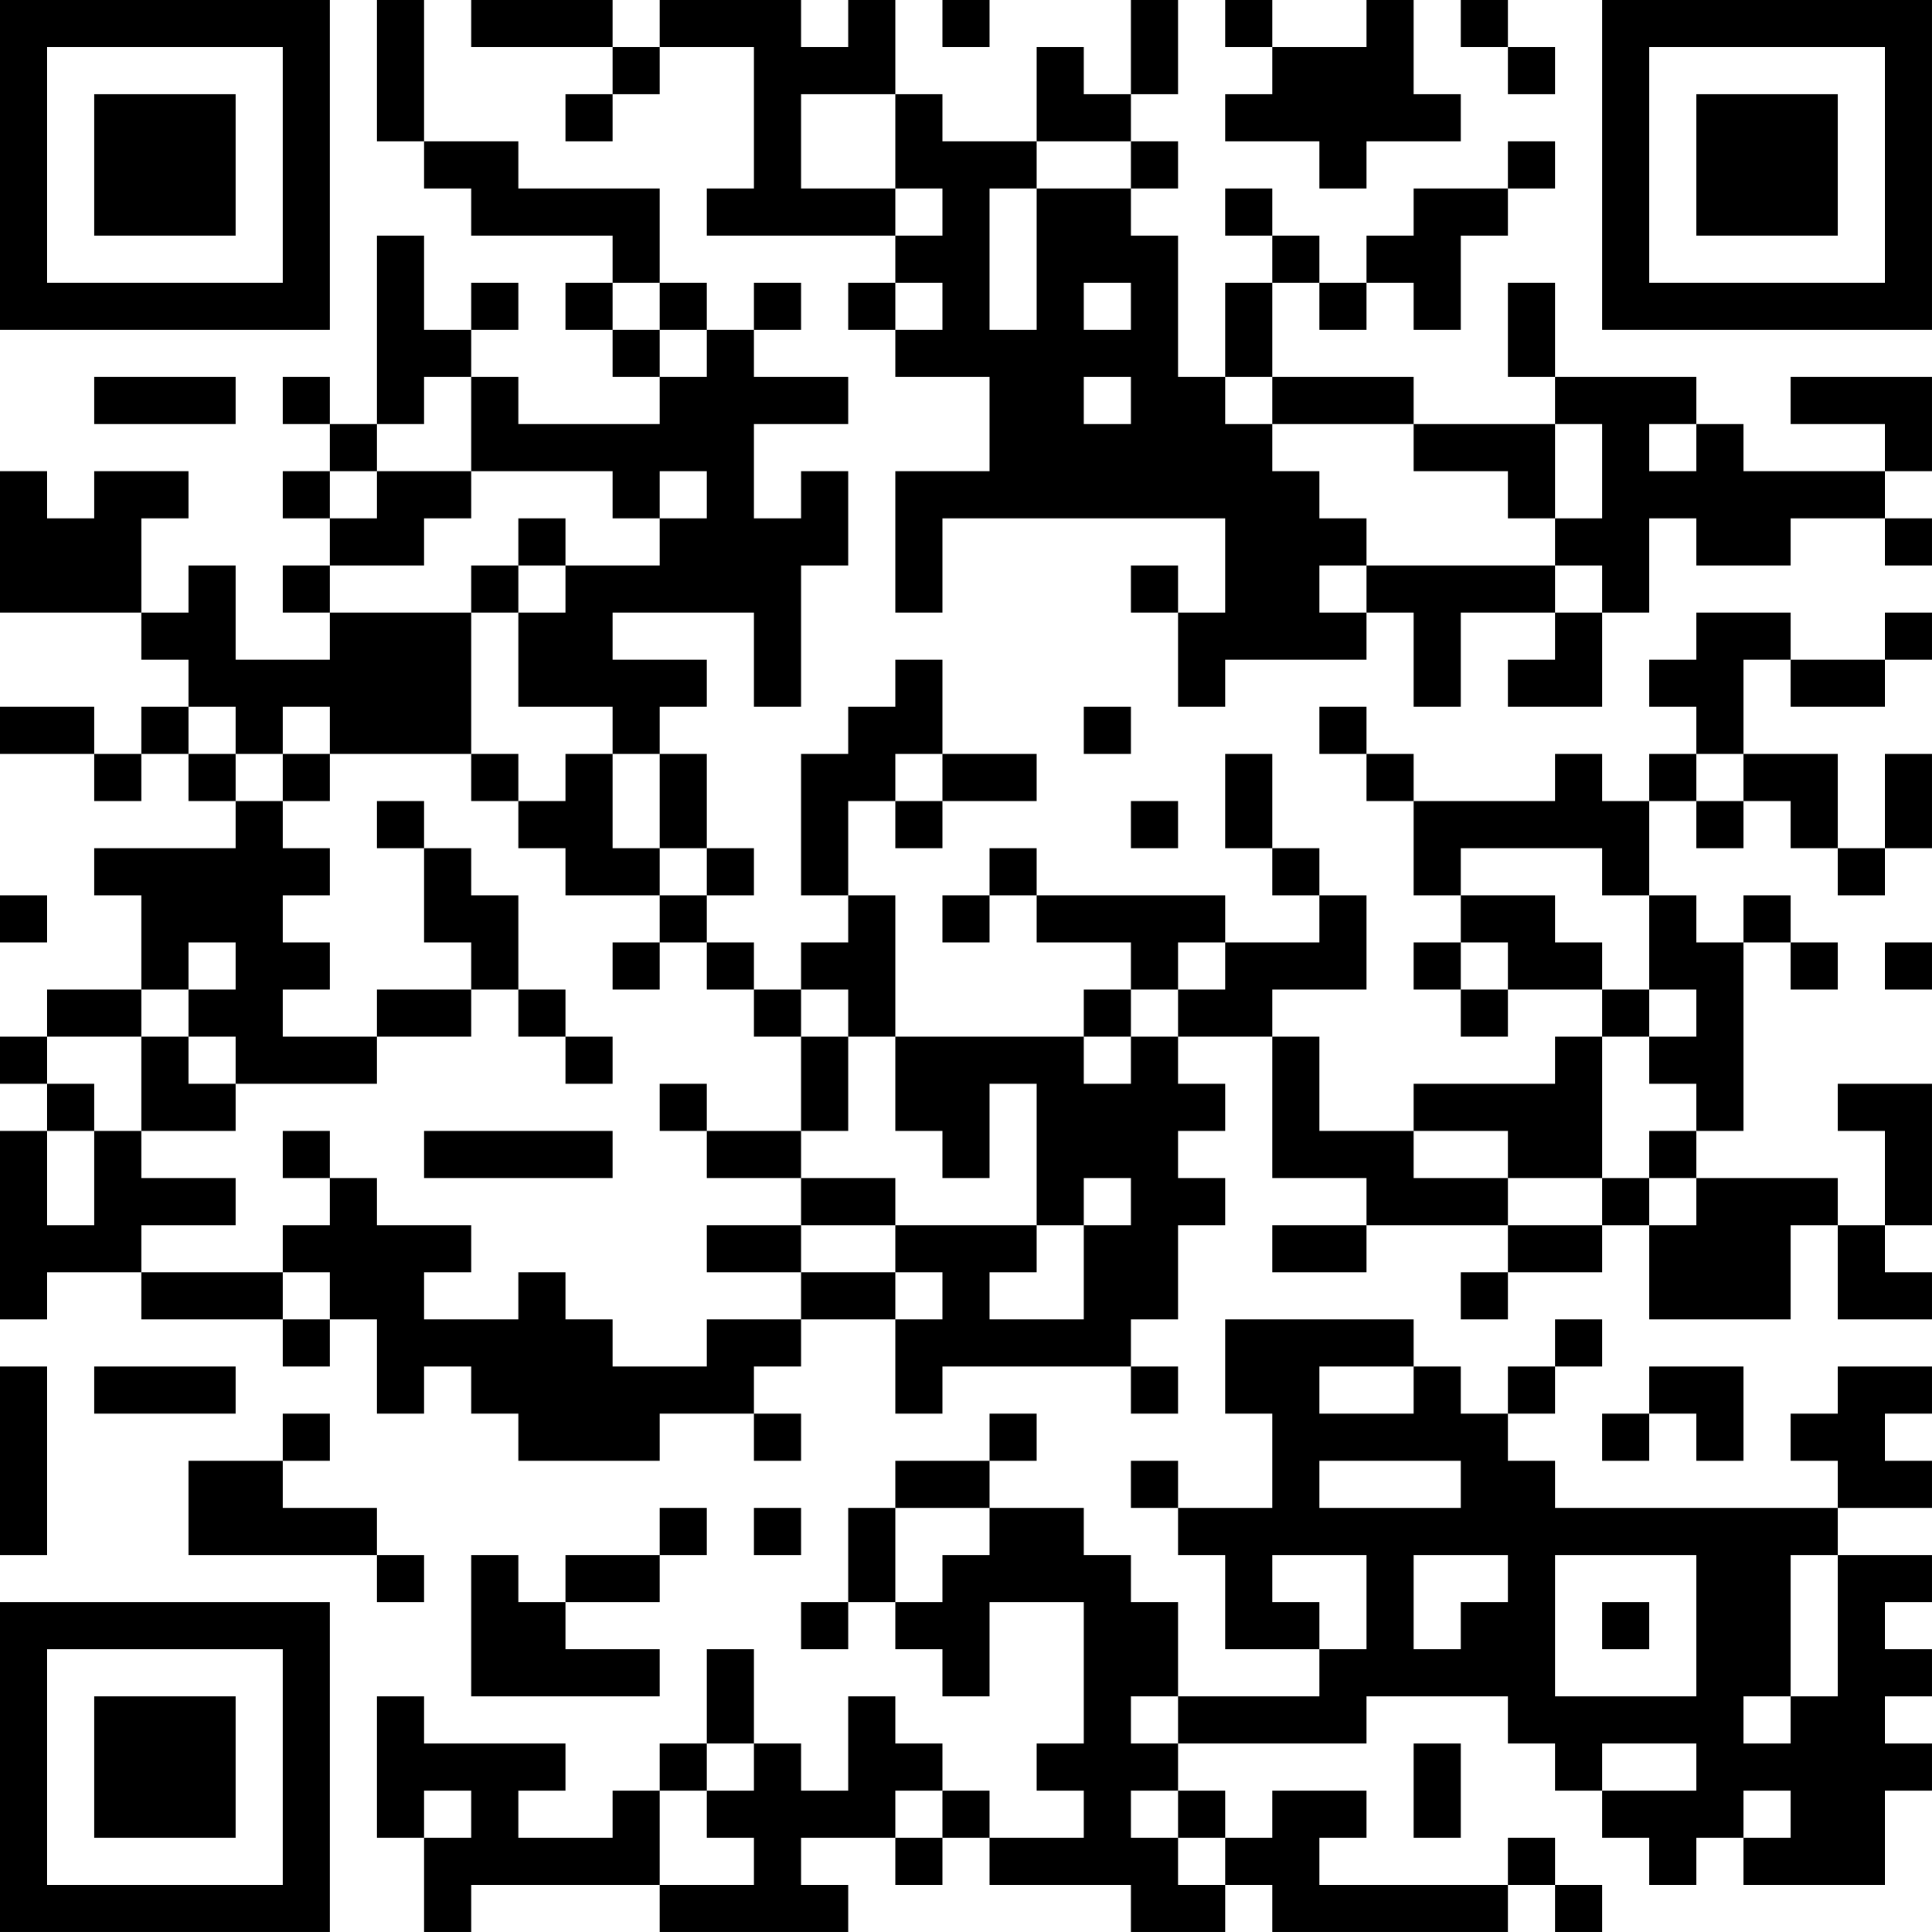<?xml version="1.0" encoding="UTF-8"?>
<svg xmlns="http://www.w3.org/2000/svg" version="1.1" width="200" height="200" viewBox="0 0 200 200"><rect x="0" y="0" width="200" height="200" fill="#ffffff"/><g transform="scale(4.878)"><g transform="translate(0,0)"><path fill-rule="evenodd" d="M8 0L8 3L9 3L9 4L10 4L10 5L13 5L13 6L12 6L12 7L13 7L13 8L14 8L14 9L11 9L11 8L10 8L10 7L11 7L11 6L10 6L10 7L9 7L9 5L8 5L8 9L7 9L7 8L6 8L6 9L7 9L7 10L6 10L6 11L7 11L7 12L6 12L6 13L7 13L7 14L5 14L5 12L4 12L4 13L3 13L3 11L4 11L4 10L2 10L2 11L1 11L1 10L0 10L0 13L3 13L3 14L4 14L4 15L3 15L3 16L2 16L2 15L0 15L0 16L2 16L2 17L3 17L3 16L4 16L4 17L5 17L5 18L2 18L2 19L3 19L3 21L1 21L1 22L0 22L0 23L1 23L1 24L0 24L0 28L1 28L1 27L3 27L3 28L6 28L6 29L7 29L7 28L8 28L8 30L9 30L9 29L10 29L10 30L11 30L11 31L14 31L14 30L16 30L16 31L17 31L17 30L16 30L16 29L17 29L17 28L19 28L19 30L20 30L20 29L24 29L24 30L25 30L25 29L24 29L24 28L25 28L25 26L26 26L26 25L25 25L25 24L26 24L26 23L25 23L25 22L27 22L27 25L29 25L29 26L27 26L27 27L29 27L29 26L32 26L32 27L31 27L31 28L32 28L32 27L34 27L34 26L35 26L35 28L38 28L38 26L39 26L39 28L41 28L41 27L40 27L40 26L41 26L41 23L39 23L39 24L40 24L40 26L39 26L39 25L36 25L36 24L37 24L37 20L38 20L38 21L39 21L39 20L38 20L38 19L37 19L37 20L36 20L36 19L35 19L35 17L36 17L36 18L37 18L37 17L38 17L38 18L39 18L39 19L40 19L40 18L41 18L41 16L40 16L40 18L39 18L39 16L37 16L37 14L38 14L38 15L40 15L40 14L41 14L41 13L40 13L40 14L38 14L38 13L36 13L36 14L35 14L35 15L36 15L36 16L35 16L35 17L34 17L34 16L33 16L33 17L30 17L30 16L29 16L29 15L28 15L28 16L29 16L29 17L30 17L30 19L31 19L31 20L30 20L30 21L31 21L31 22L32 22L32 21L34 21L34 22L33 22L33 23L30 23L30 24L28 24L28 22L27 22L27 21L29 21L29 19L28 19L28 18L27 18L27 16L26 16L26 18L27 18L27 19L28 19L28 20L26 20L26 19L22 19L22 18L21 18L21 19L20 19L20 20L21 20L21 19L22 19L22 20L24 20L24 21L23 21L23 22L19 22L19 19L18 19L18 17L19 17L19 18L20 18L20 17L22 17L22 16L20 16L20 14L19 14L19 15L18 15L18 16L17 16L17 19L18 19L18 20L17 20L17 21L16 21L16 20L15 20L15 19L16 19L16 18L15 18L15 16L14 16L14 15L15 15L15 14L13 14L13 13L16 13L16 15L17 15L17 12L18 12L18 10L17 10L17 11L16 11L16 9L18 9L18 8L16 8L16 7L17 7L17 6L16 6L16 7L15 7L15 6L14 6L14 4L11 4L11 3L9 3L9 0ZM10 0L10 1L13 1L13 2L12 2L12 3L13 3L13 2L14 2L14 1L16 1L16 4L15 4L15 5L19 5L19 6L18 6L18 7L19 7L19 8L21 8L21 10L19 10L19 13L20 13L20 11L26 11L26 13L25 13L25 12L24 12L24 13L25 13L25 15L26 15L26 14L29 14L29 13L30 13L30 15L31 15L31 13L33 13L33 14L32 14L32 15L34 15L34 13L35 13L35 11L36 11L36 12L38 12L38 11L40 11L40 12L41 12L41 11L40 11L40 10L41 10L41 8L38 8L38 9L40 9L40 10L37 10L37 9L36 9L36 8L33 8L33 6L32 6L32 8L33 8L33 9L30 9L30 8L27 8L27 6L28 6L28 7L29 7L29 6L30 6L30 7L31 7L31 5L32 5L32 4L33 4L33 3L32 3L32 4L30 4L30 5L29 5L29 6L28 6L28 5L27 5L27 4L26 4L26 5L27 5L27 6L26 6L26 8L25 8L25 5L24 5L24 4L25 4L25 3L24 3L24 2L25 2L25 0L24 0L24 2L23 2L23 1L22 1L22 3L20 3L20 2L19 2L19 0L18 0L18 1L17 1L17 0L14 0L14 1L13 1L13 0ZM20 0L20 1L21 1L21 0ZM26 0L26 1L27 1L27 2L26 2L26 3L28 3L28 4L29 4L29 3L31 3L31 2L30 2L30 0L29 0L29 1L27 1L27 0ZM31 0L31 1L32 1L32 2L33 2L33 1L32 1L32 0ZM17 2L17 4L19 4L19 5L20 5L20 4L19 4L19 2ZM22 3L22 4L21 4L21 7L22 7L22 4L24 4L24 3ZM13 6L13 7L14 7L14 8L15 8L15 7L14 7L14 6ZM19 6L19 7L20 7L20 6ZM23 6L23 7L24 7L24 6ZM2 8L2 9L5 9L5 8ZM9 8L9 9L8 9L8 10L7 10L7 11L8 11L8 10L10 10L10 11L9 11L9 12L7 12L7 13L10 13L10 16L7 16L7 15L6 15L6 16L5 16L5 15L4 15L4 16L5 16L5 17L6 17L6 18L7 18L7 19L6 19L6 20L7 20L7 21L6 21L6 22L8 22L8 23L5 23L5 22L4 22L4 21L5 21L5 20L4 20L4 21L3 21L3 22L1 22L1 23L2 23L2 24L1 24L1 26L2 26L2 24L3 24L3 25L5 25L5 26L3 26L3 27L6 27L6 28L7 28L7 27L6 27L6 26L7 26L7 25L8 25L8 26L10 26L10 27L9 27L9 28L11 28L11 27L12 27L12 28L13 28L13 29L15 29L15 28L17 28L17 27L19 27L19 28L20 28L20 27L19 27L19 26L22 26L22 27L21 27L21 28L23 28L23 26L24 26L24 25L23 25L23 26L22 26L22 23L21 23L21 25L20 25L20 24L19 24L19 22L18 22L18 21L17 21L17 22L16 22L16 21L15 21L15 20L14 20L14 19L15 19L15 18L14 18L14 16L13 16L13 15L11 15L11 13L12 13L12 12L14 12L14 11L15 11L15 10L14 10L14 11L13 11L13 10L10 10L10 8ZM23 8L23 9L24 9L24 8ZM26 8L26 9L27 9L27 10L28 10L28 11L29 11L29 12L28 12L28 13L29 13L29 12L33 12L33 13L34 13L34 12L33 12L33 11L34 11L34 9L33 9L33 11L32 11L32 10L30 10L30 9L27 9L27 8ZM35 9L35 10L36 10L36 9ZM11 11L11 12L10 12L10 13L11 13L11 12L12 12L12 11ZM23 15L23 16L24 16L24 15ZM6 16L6 17L7 17L7 16ZM10 16L10 17L11 17L11 18L12 18L12 19L14 19L14 18L13 18L13 16L12 16L12 17L11 17L11 16ZM19 16L19 17L20 17L20 16ZM36 16L36 17L37 17L37 16ZM8 17L8 18L9 18L9 20L10 20L10 21L8 21L8 22L10 22L10 21L11 21L11 22L12 22L12 23L13 23L13 22L12 22L12 21L11 21L11 19L10 19L10 18L9 18L9 17ZM24 17L24 18L25 18L25 17ZM31 18L31 19L33 19L33 20L34 20L34 21L35 21L35 22L34 22L34 25L32 25L32 24L30 24L30 25L32 25L32 26L34 26L34 25L35 25L35 26L36 26L36 25L35 25L35 24L36 24L36 23L35 23L35 22L36 22L36 21L35 21L35 19L34 19L34 18ZM0 19L0 20L1 20L1 19ZM13 20L13 21L14 21L14 20ZM25 20L25 21L24 21L24 22L23 22L23 23L24 23L24 22L25 22L25 21L26 21L26 20ZM31 20L31 21L32 21L32 20ZM40 20L40 21L41 21L41 20ZM3 22L3 24L5 24L5 23L4 23L4 22ZM17 22L17 24L15 24L15 23L14 23L14 24L15 24L15 25L17 25L17 26L15 26L15 27L17 27L17 26L19 26L19 25L17 25L17 24L18 24L18 22ZM6 24L6 25L7 25L7 24ZM9 24L9 25L13 25L13 24ZM26 28L26 30L27 30L27 32L25 32L25 31L24 31L24 32L25 32L25 33L26 33L26 35L28 35L28 36L25 36L25 34L24 34L24 33L23 33L23 32L21 32L21 31L22 31L22 30L21 30L21 31L19 31L19 32L18 32L18 34L17 34L17 35L18 35L18 34L19 34L19 35L20 35L20 36L21 36L21 34L23 34L23 37L22 37L22 38L23 38L23 39L21 39L21 38L20 38L20 37L19 37L19 36L18 36L18 38L17 38L17 37L16 37L16 35L15 35L15 37L14 37L14 38L13 38L13 39L11 39L11 38L12 38L12 37L9 37L9 36L8 36L8 39L9 39L9 41L10 41L10 40L14 40L14 41L18 41L18 40L17 40L17 39L19 39L19 40L20 40L20 39L21 39L21 40L24 40L24 41L26 41L26 40L27 40L27 41L32 41L32 40L33 40L33 41L34 41L34 40L33 40L33 39L32 39L32 40L28 40L28 39L29 39L29 38L27 38L27 39L26 39L26 38L25 38L25 37L29 37L29 36L32 36L32 37L33 37L33 38L34 38L34 39L35 39L35 40L36 40L36 39L37 39L37 40L40 40L40 38L41 38L41 37L40 37L40 36L41 36L41 35L40 35L40 34L41 34L41 33L39 33L39 32L41 32L41 31L40 31L40 30L41 30L41 29L39 29L39 30L38 30L38 31L39 31L39 32L33 32L33 31L32 31L32 30L33 30L33 29L34 29L34 28L33 28L33 29L32 29L32 30L31 30L31 29L30 29L30 28ZM0 29L0 33L1 33L1 29ZM2 29L2 30L5 30L5 29ZM28 29L28 30L30 30L30 29ZM35 29L35 30L34 30L34 31L35 31L35 30L36 30L36 31L37 31L37 29ZM6 30L6 31L4 31L4 33L8 33L8 34L9 34L9 33L8 33L8 32L6 32L6 31L7 31L7 30ZM28 31L28 32L31 32L31 31ZM14 32L14 33L12 33L12 34L11 34L11 33L10 33L10 36L14 36L14 35L12 35L12 34L14 34L14 33L15 33L15 32ZM16 32L16 33L17 33L17 32ZM19 32L19 34L20 34L20 33L21 33L21 32ZM27 33L27 34L28 34L28 35L29 35L29 33ZM30 33L30 35L31 35L31 34L32 34L32 33ZM33 33L33 36L36 36L36 33ZM38 33L38 36L37 36L37 37L38 37L38 36L39 36L39 33ZM34 34L34 35L35 35L35 34ZM24 36L24 37L25 37L25 36ZM15 37L15 38L14 38L14 40L16 40L16 39L15 39L15 38L16 38L16 37ZM30 37L30 39L31 39L31 37ZM34 37L34 38L36 38L36 37ZM9 38L9 39L10 39L10 38ZM19 38L19 39L20 39L20 38ZM24 38L24 39L25 39L25 40L26 40L26 39L25 39L25 38ZM37 38L37 39L38 39L38 38ZM0 0L0 7L7 7L7 0ZM1 1L1 6L6 6L6 1ZM2 2L2 5L5 5L5 2ZM34 0L34 7L41 7L41 0ZM35 1L35 6L40 6L40 1ZM36 2L36 5L39 5L39 2ZM0 34L0 41L7 41L7 34ZM1 35L1 40L6 40L6 35ZM2 36L2 39L5 39L5 36Z" fill="#000000"/></g></g></svg>
